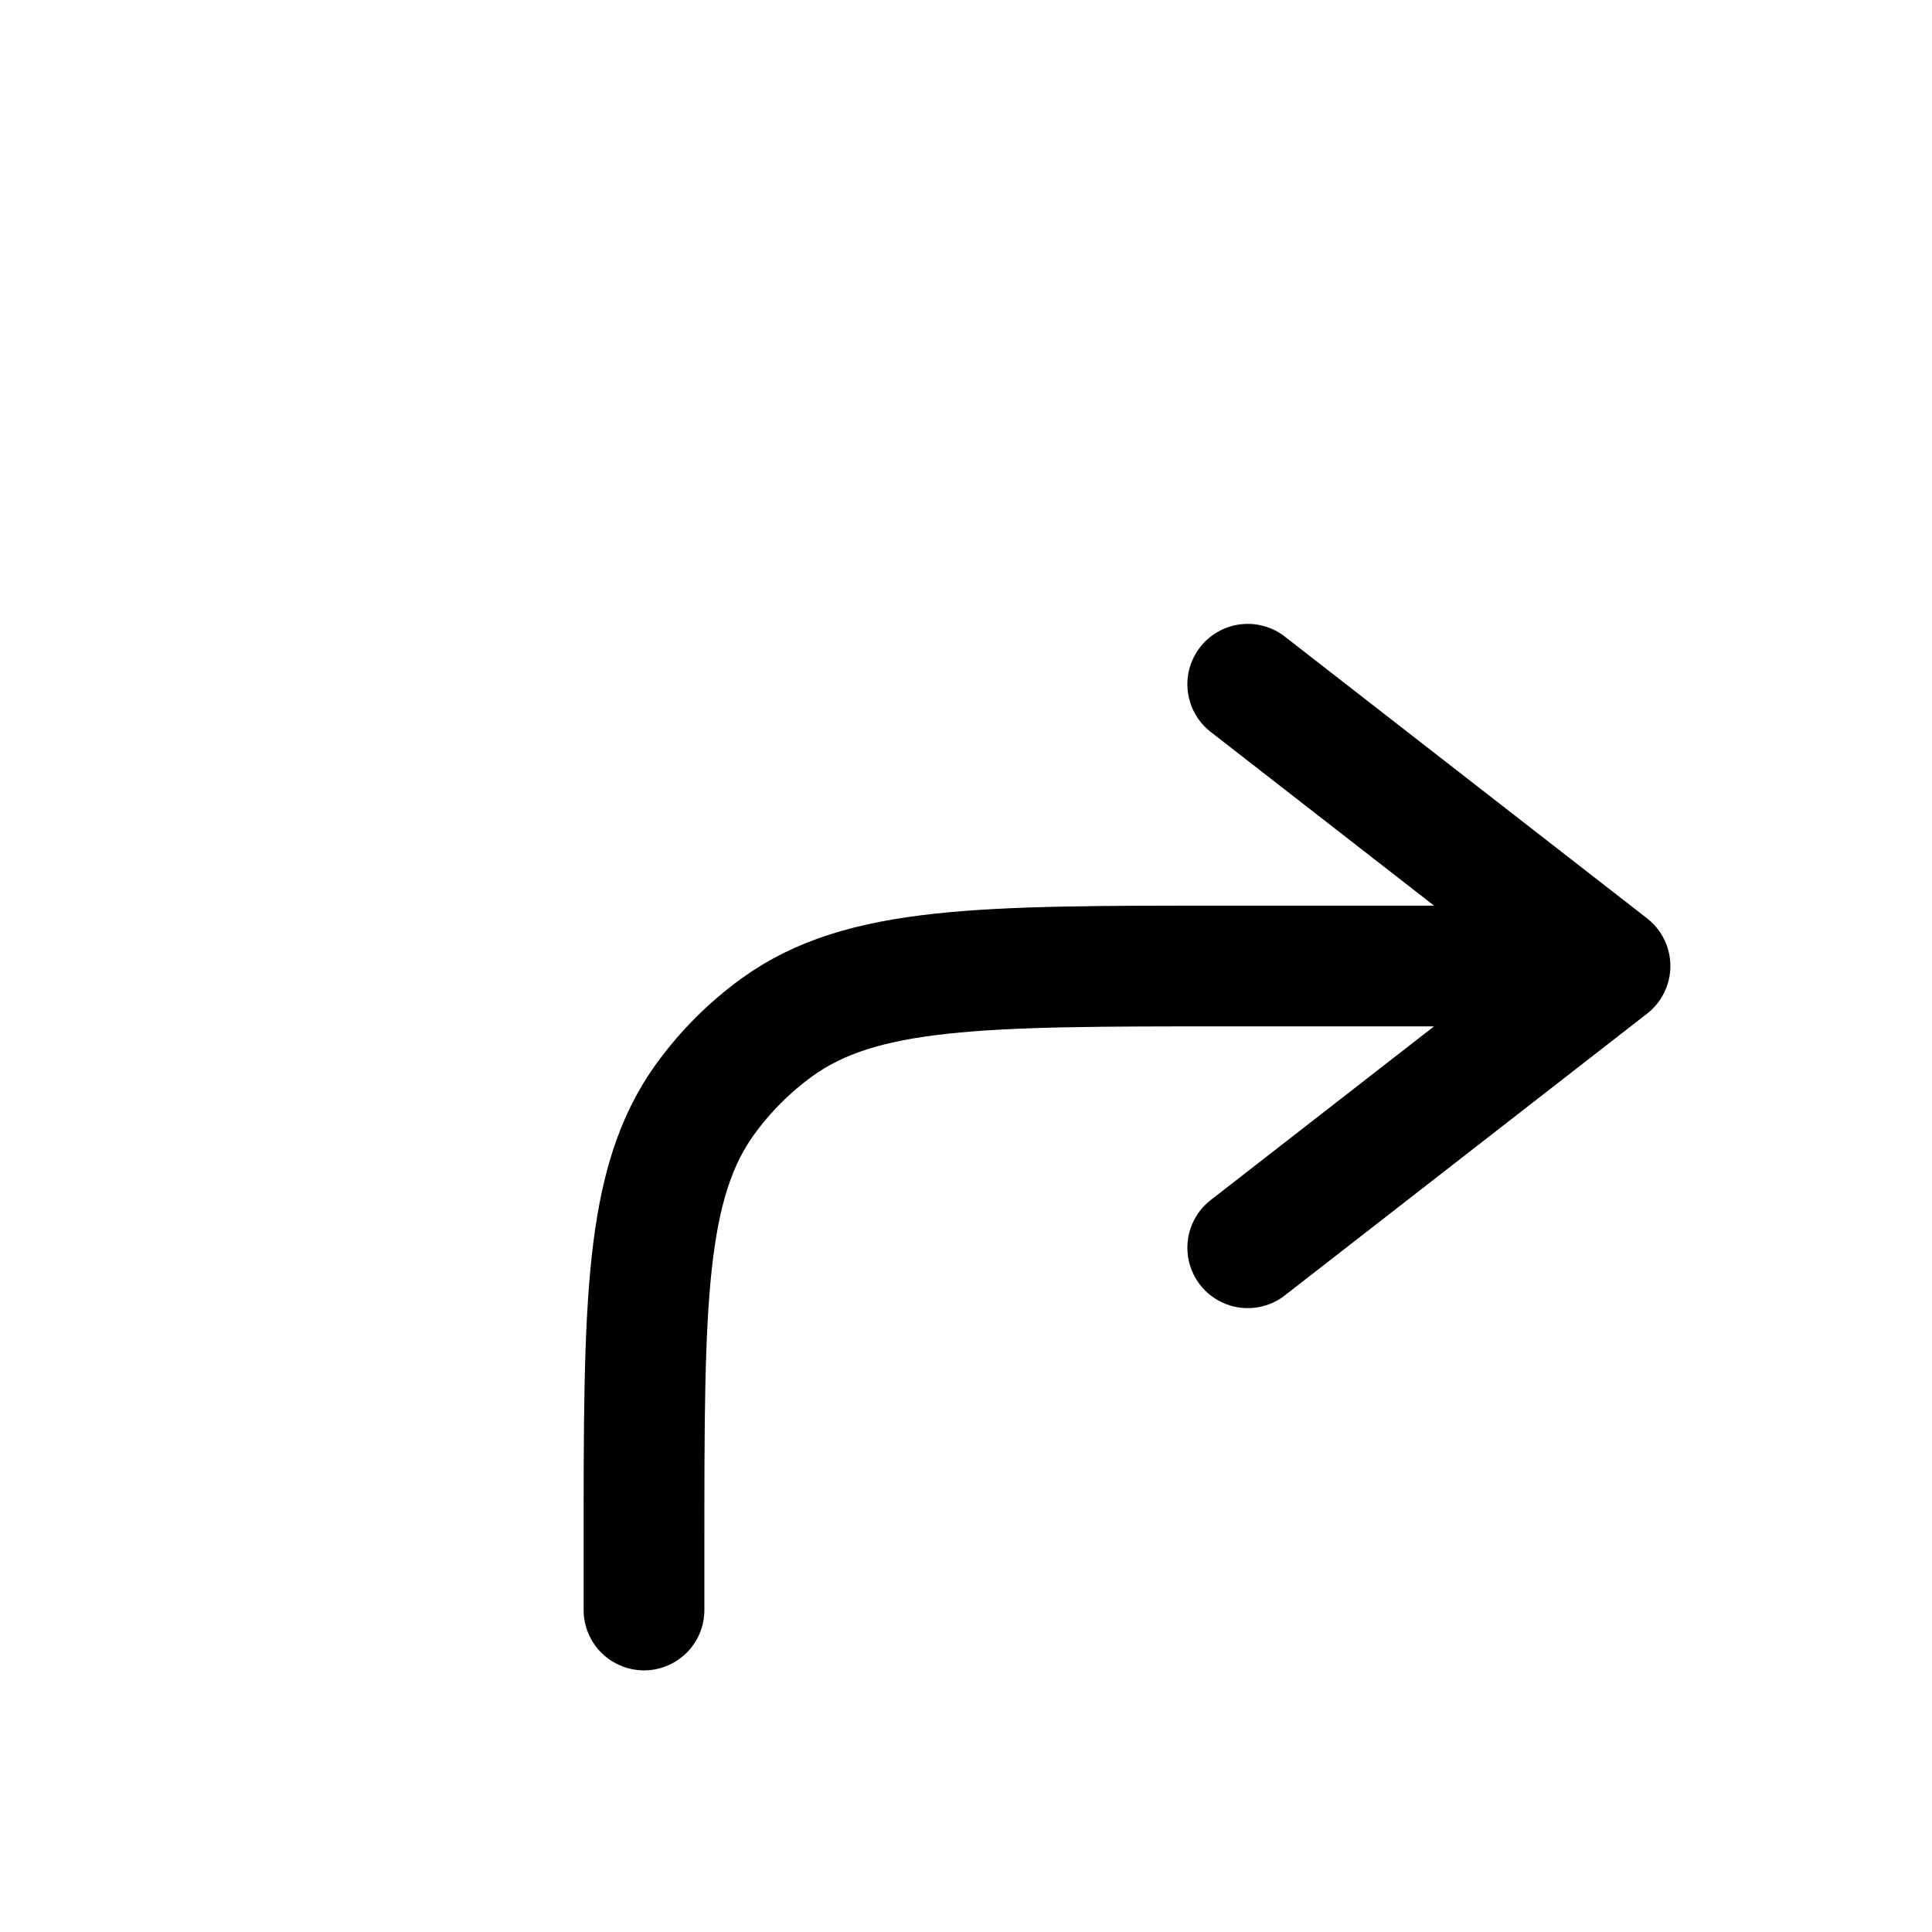 <svg id="arrowAngleDownRight" xmlns="http://www.w3.org/2000/svg" fill="none" viewBox="0 0 24 24">
    <path stroke="currentColor" stroke-linecap="round" stroke-linejoin="round" stroke-width="1.5"
          d="M15.5 15.5 20 12m0 0-4.5-3.5M20 12h-4.8c-3 0-4.5 0-5.551.764-.34.247-.638.545-.885.885C8 14.7 8 16.2 8 19.2v.8"/>
</svg>